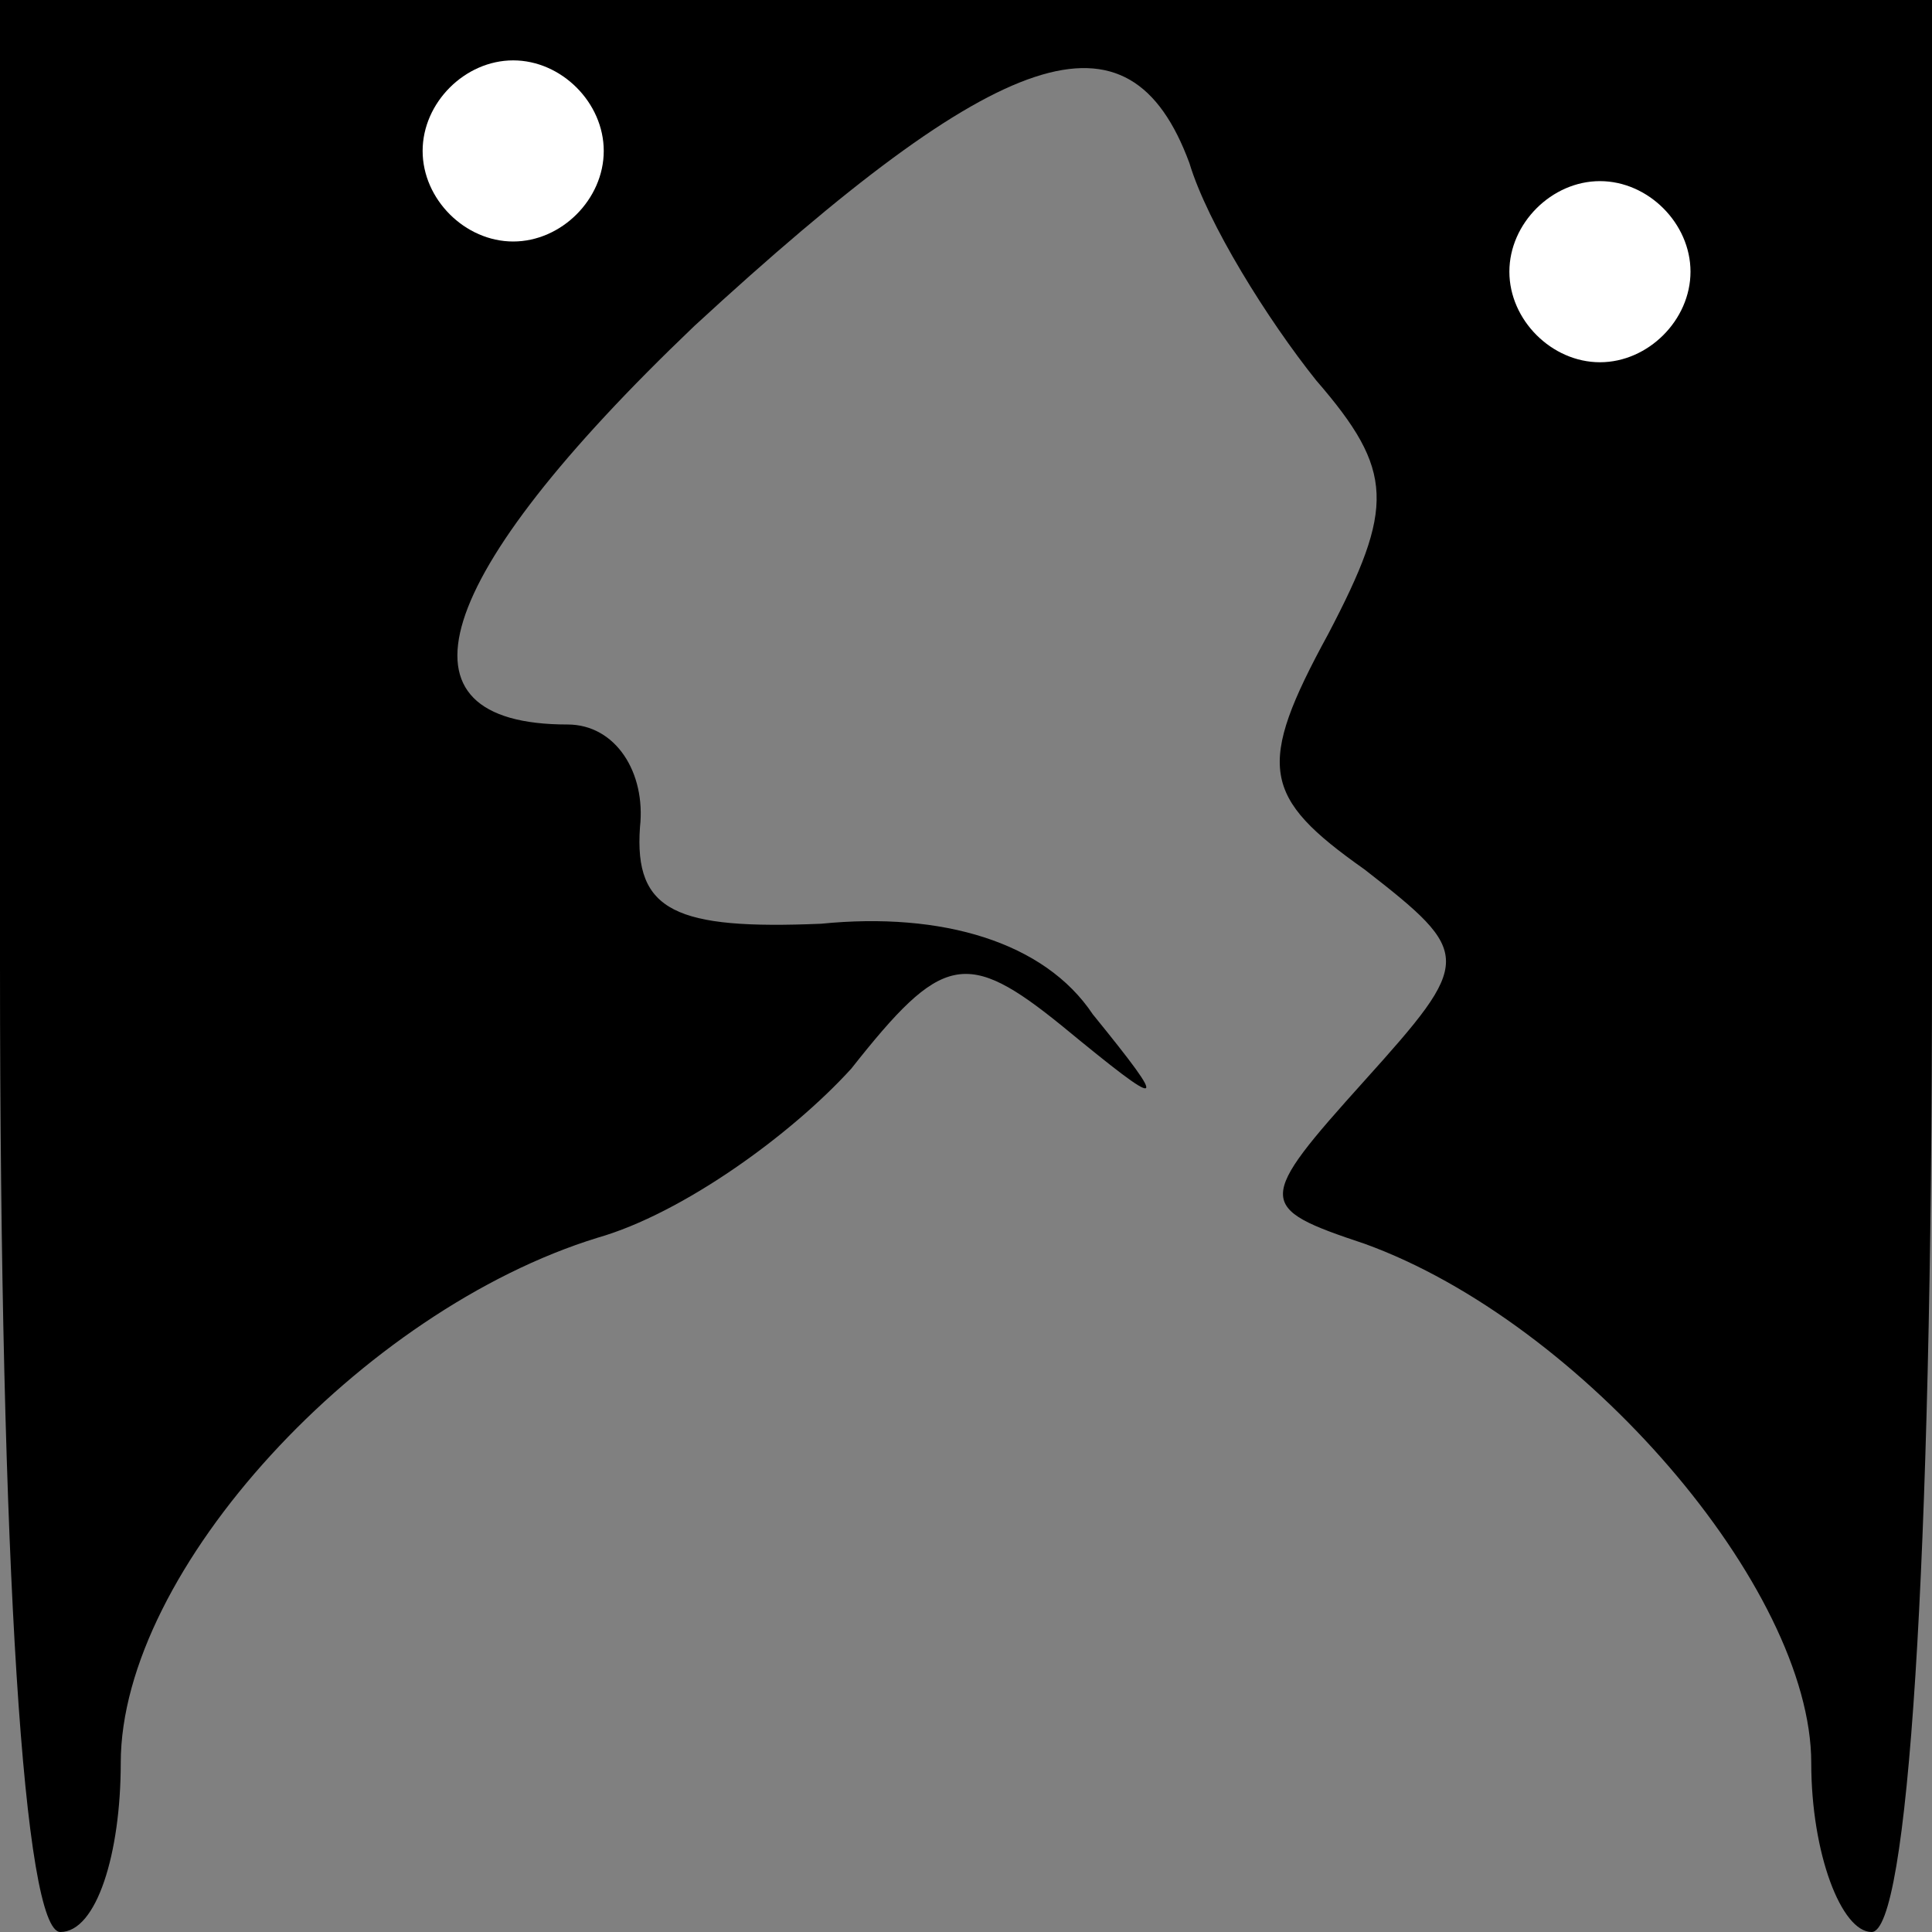 <?xml version="1.0" standalone="no"?>
<!DOCTYPE svg PUBLIC "-//W3C//DTD SVG 20010904//EN"
 "http://www.w3.org/TR/2001/REC-SVG-20010904/DTD/svg10.dtd">
<svg version="1.0" xmlns="http://www.w3.org/2000/svg"
 width="32pt" height="32pt" viewBox="0 0 32 32"
 preserveAspectRatio="xMidYMid meet">
<rect x="0" y="0" width="32" height="32" fill="#808080" stroke="none"/>
<g transform="translate(0,32) scale(0.1,-0.1)"
fill="#000000" stroke="none">
<path fill="#000000" stroke="none" d="M0 160 c0 -100 4 -160 10 -160 6 0 10
13 10 28 0 32 40 75 79 87 14 4 32 17 42 28 15 19 19 20 35 7 17 -14 18 -14 5
2 -8 12 -25 17 -45 15 -24 -1 -31 2 -30 16 1 9 -4 17 -12 17 -30 0 -23 24 21
66 51 47 72 54 82 27 3 -10 13 -26 21 -36 13 -15 13 -21 2 -42 -12 -22 -11
-27 6 -39 18 -14 18 -15 0 -35 -18 -20 -18 -21 0 -27 36 -13 74 -57 74 -86 0
-15 5 -28 10 -28 6 0 10 60 10 160 l0 160 -160 0 -160 0 0 -160z"/>
<path fill="#ffffff" stroke="none" d="M100 295 c0 -8 -7 -15 -15 -15 -8 0
-15 7 -15 15 0 8 7 15 15 15 8 0 15 -7 15 -15z"/>
<path fill="#ffffff" stroke="none" d="M280 275 c0 -8 -7 -15 -15 -15 -8 0
-15 7 -15 15 0 8 7 15 15 15 8 0 15 -7 15 -15z"/>
</g>
</svg>
